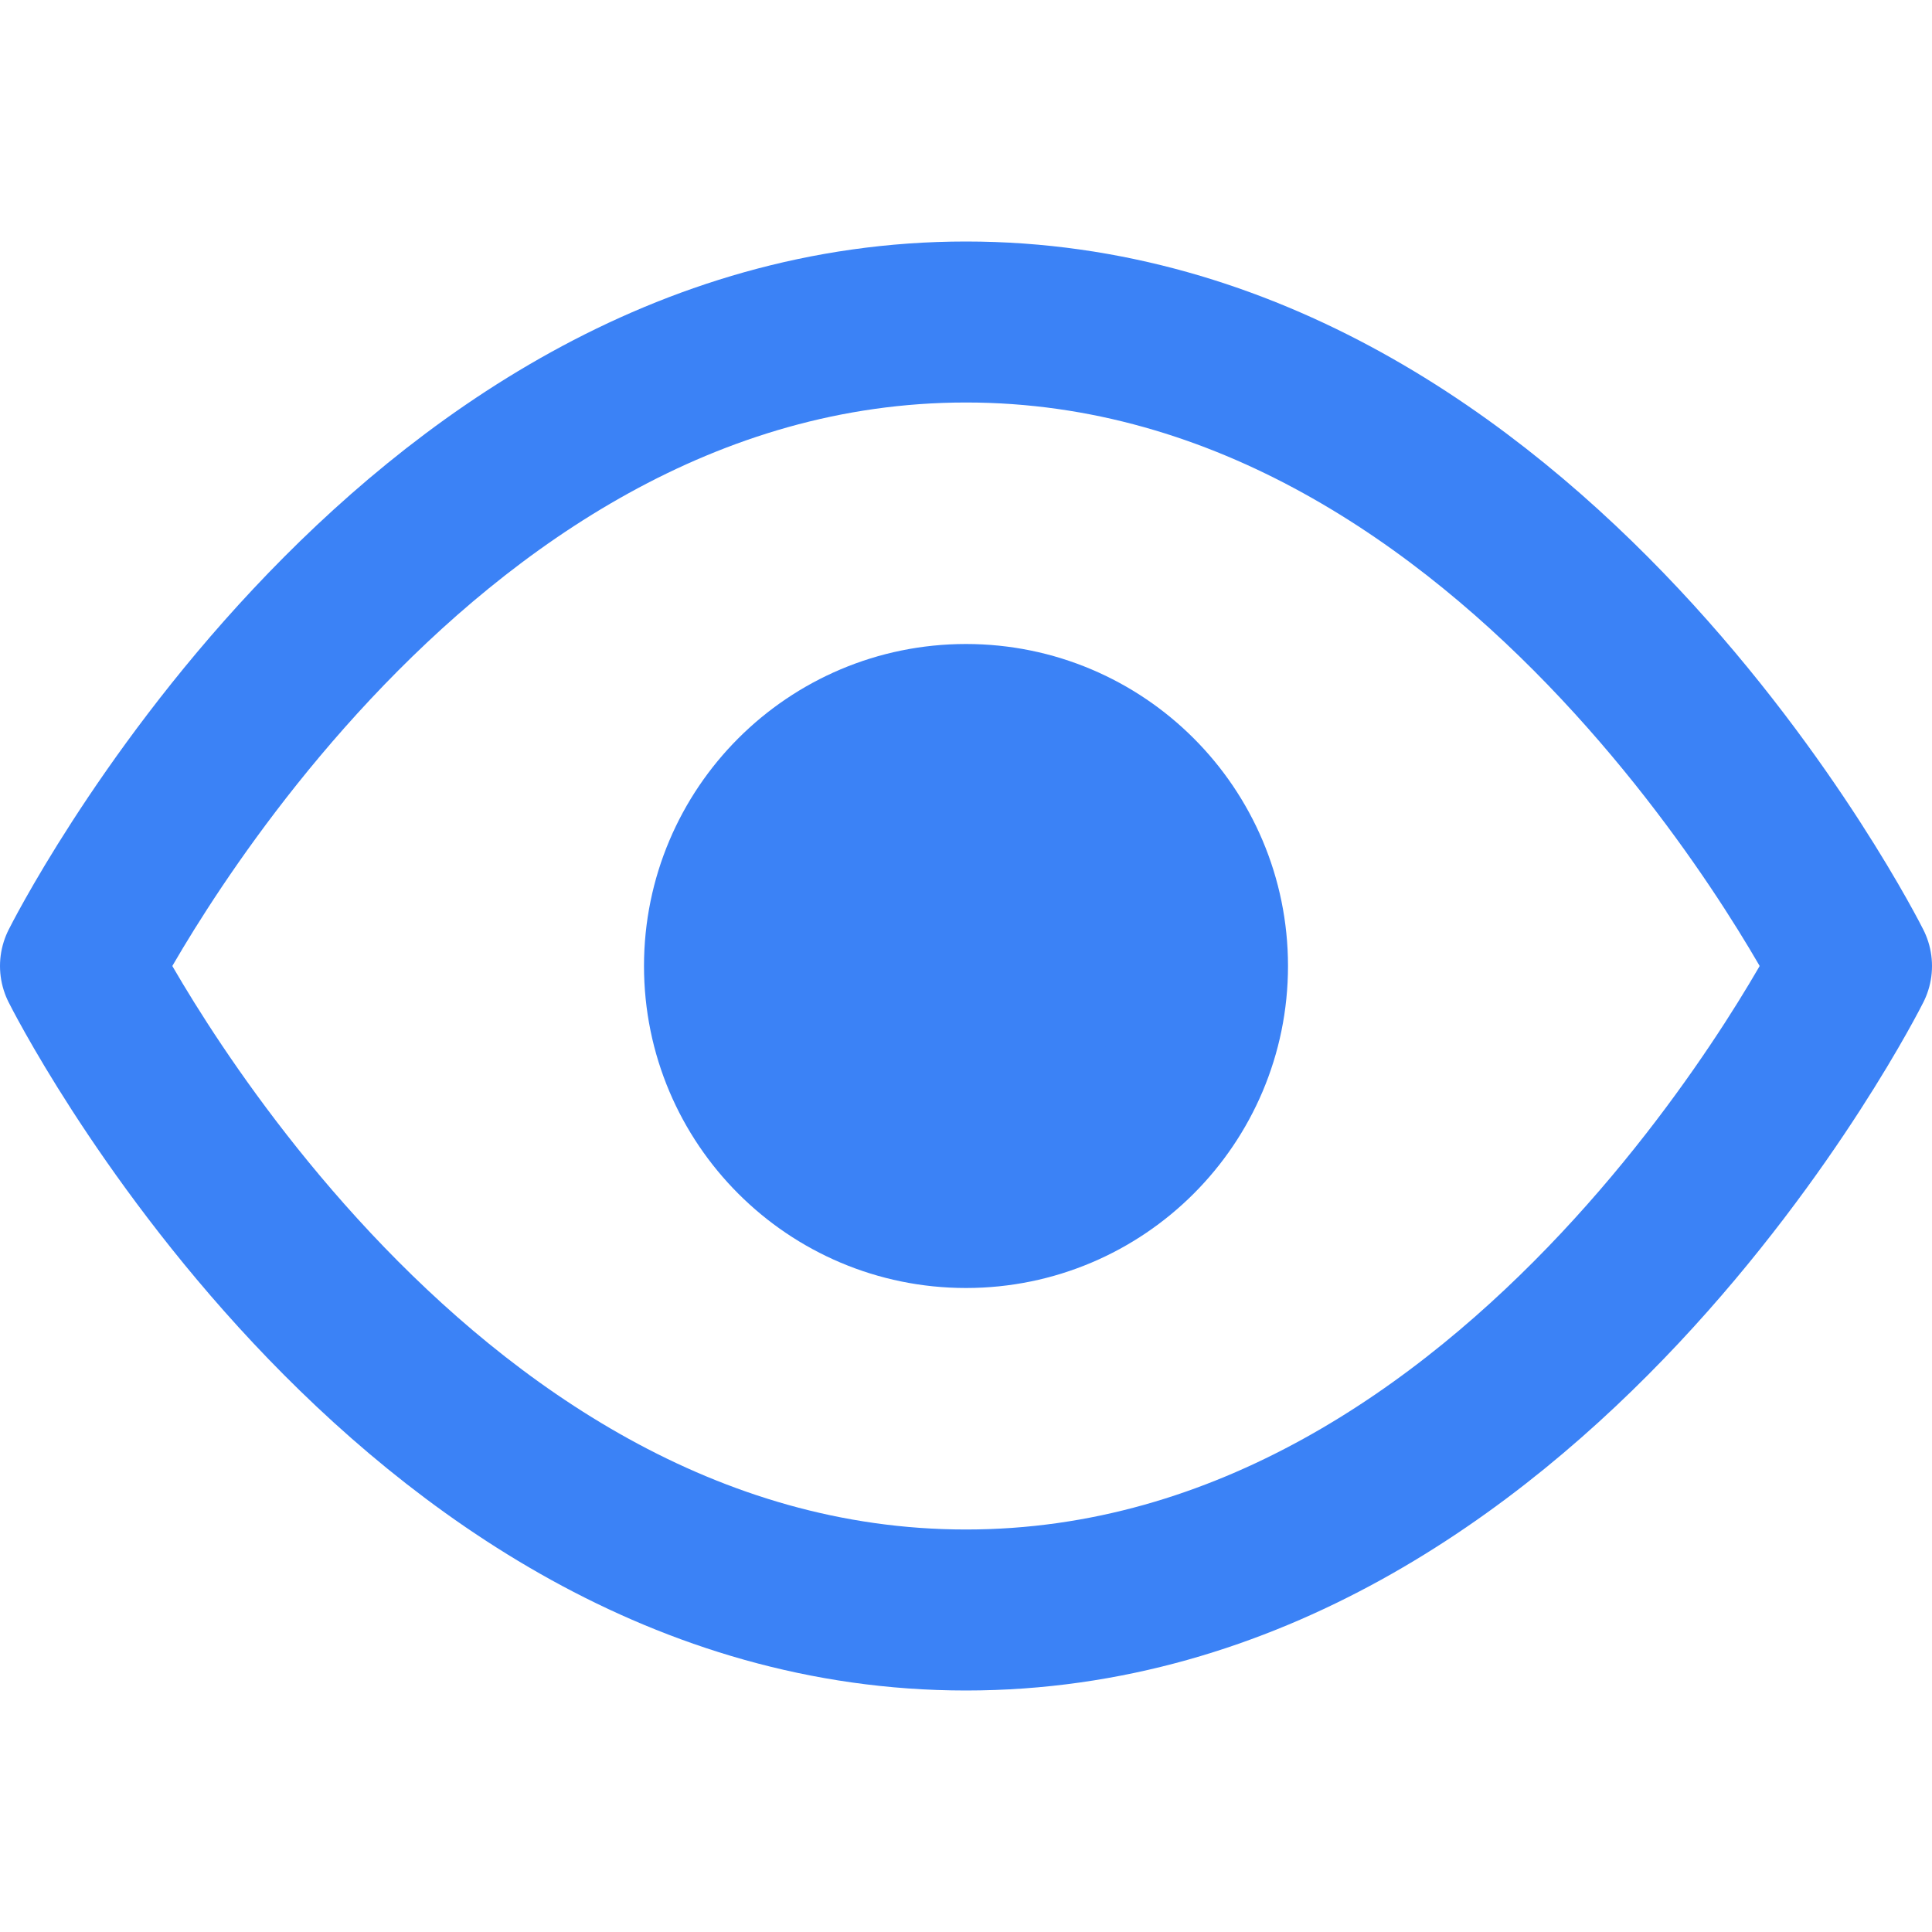 <svg width="32" height="32" viewBox="0 0 24 24" fill="none" xmlns="http://www.w3.org/2000/svg">
  <path d="M1 12C1 12 5 4 12 4C19 4 23 12 23 12C23 12 19 20 12 20C5 20 1 12 1 12Z" stroke="#3B82F6" stroke-width="2" stroke-linecap="round" stroke-linejoin="round"/>
  <circle cx="12" cy="12" r="3" stroke="#3B82F6" stroke-width="2" fill="#3B82F6"/>
</svg>
